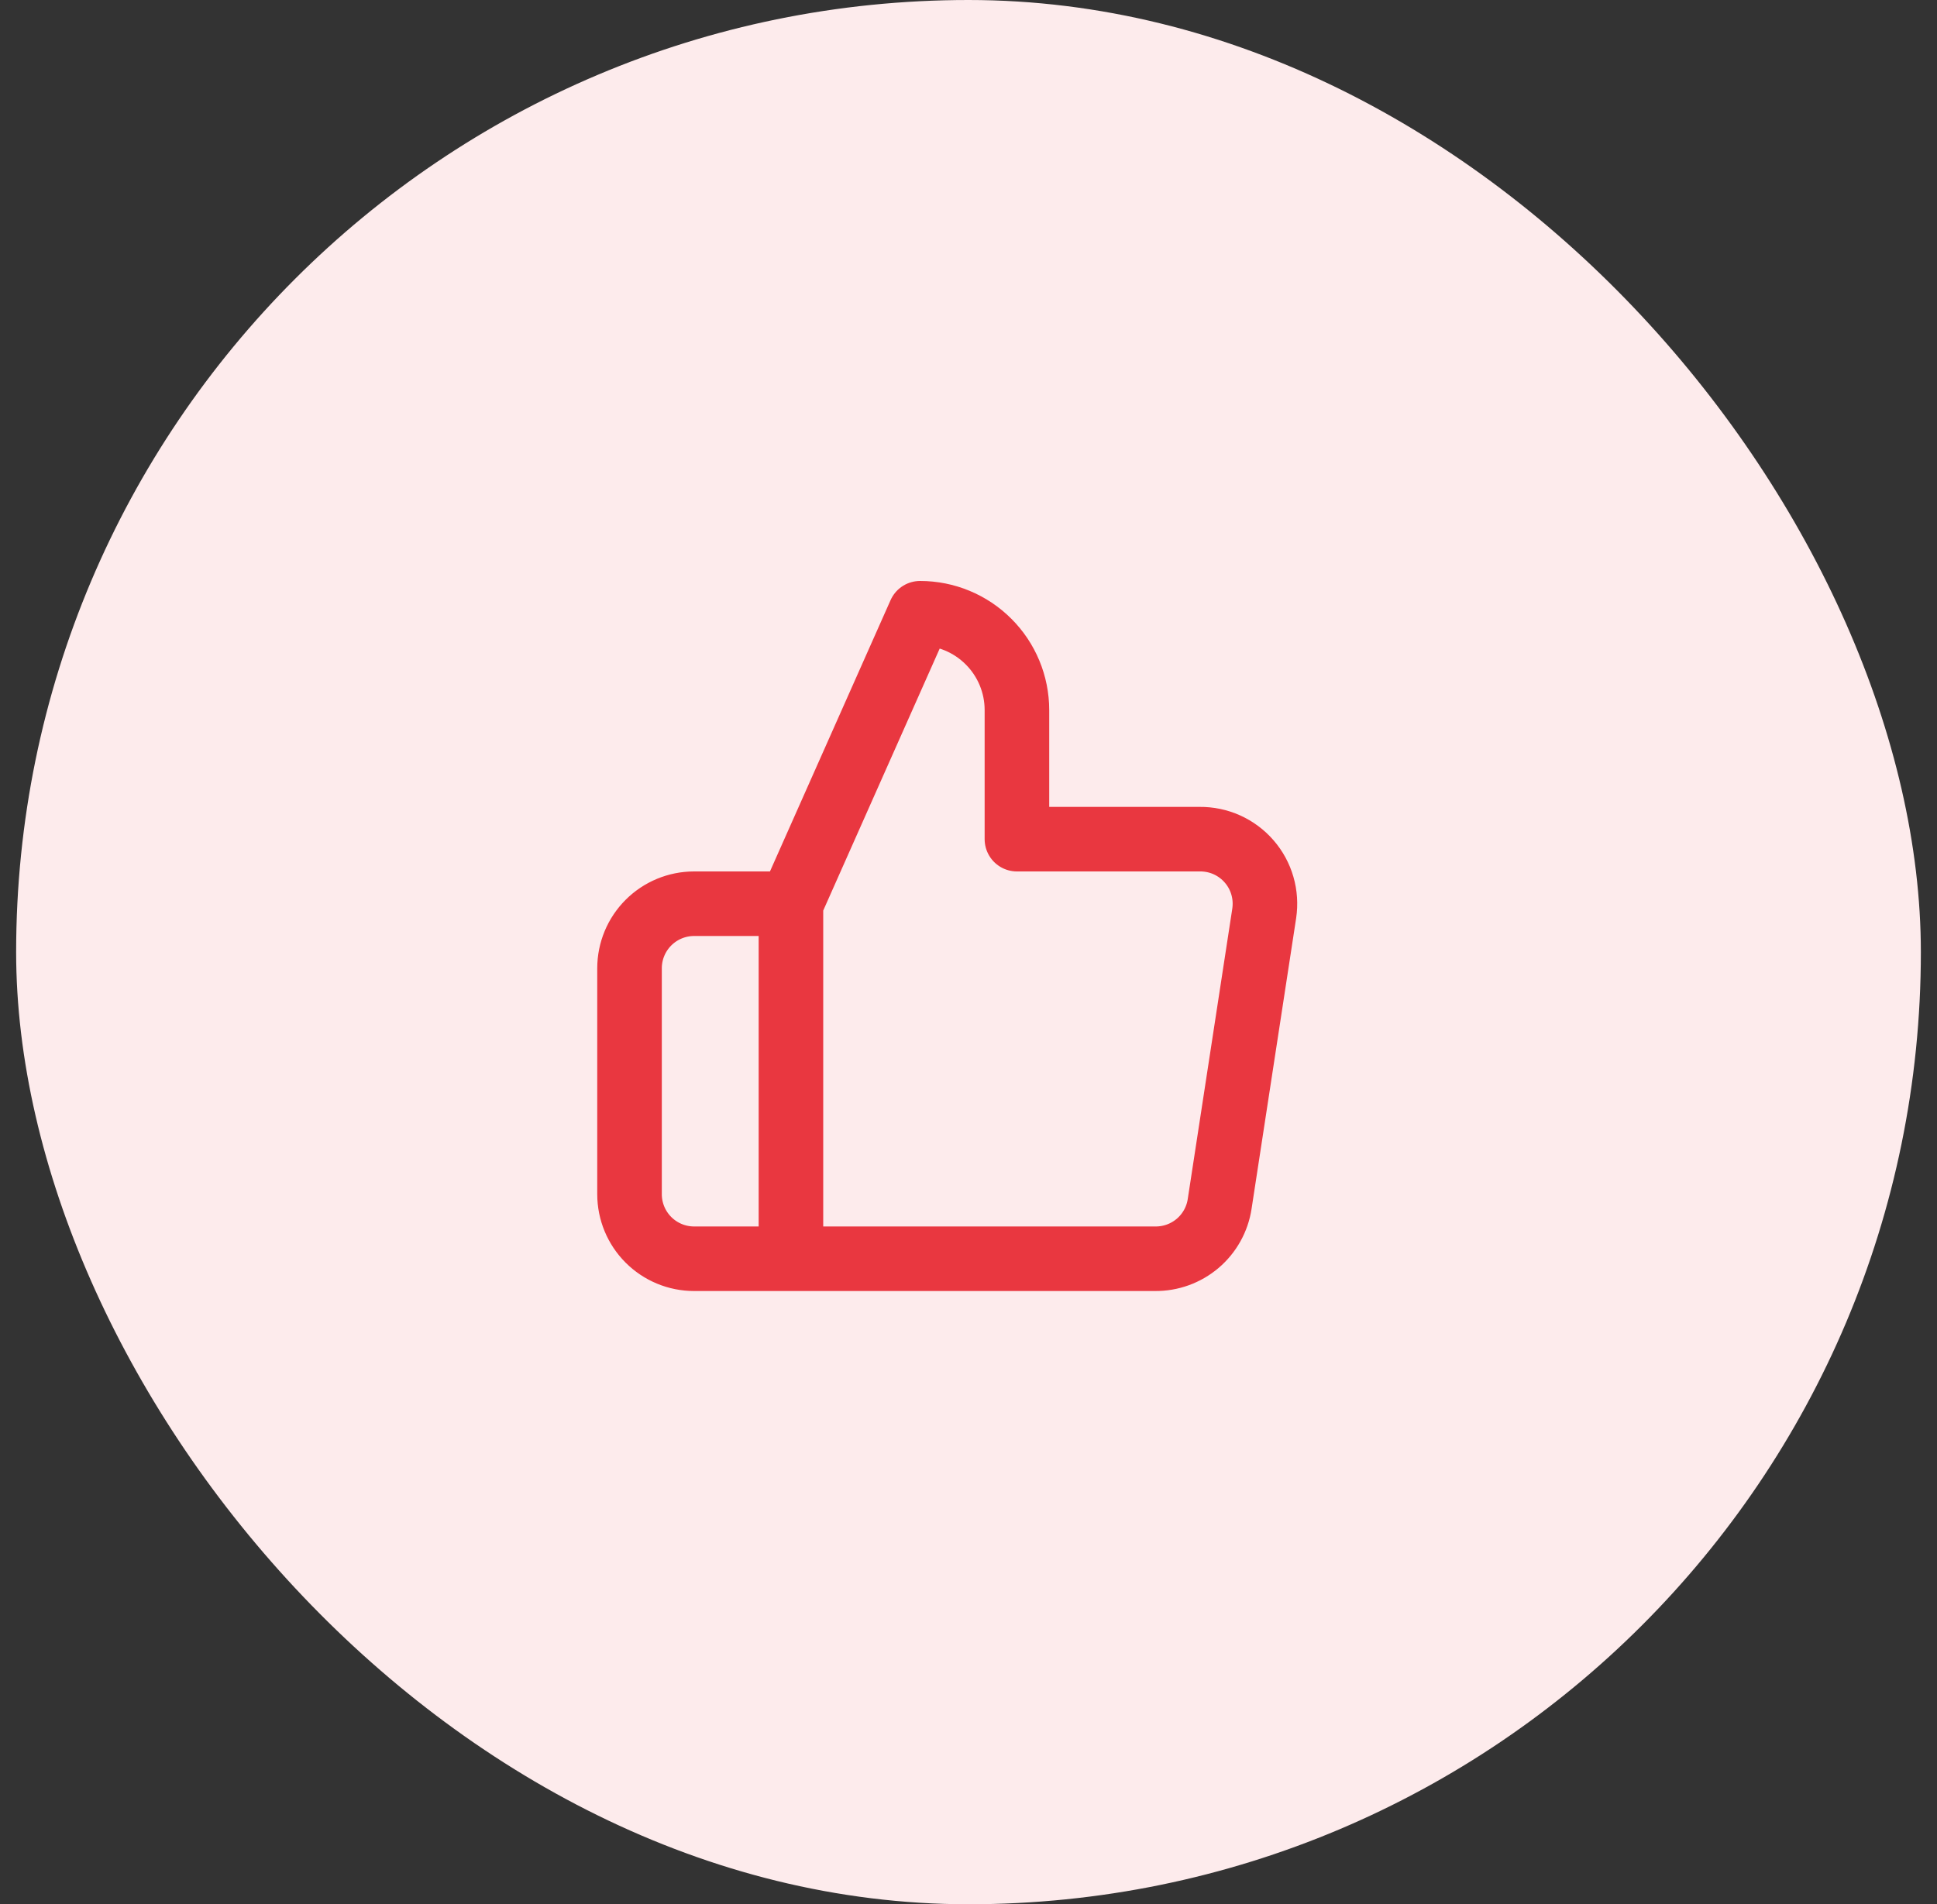 <svg width="60" height="59" viewBox="0 0 60 59" fill="none" xmlns="http://www.w3.org/2000/svg">
<rect x="0" y="0" width="60" height="59" fill="#333333" stroke="none"/>
<rect x="0.5" width="59" height="59" rx="29.5" fill="#FDEBEC"/>
<path d="M24.5 28L28.5 19C29.296 19 30.059 19.316 30.621 19.879C31.184 20.441 31.5 21.204 31.5 22V26H37.16C37.45 25.997 37.737 26.056 38.002 26.175C38.266 26.294 38.502 26.469 38.692 26.688C38.882 26.906 39.023 27.164 39.103 27.442C39.184 27.721 39.203 28.013 39.16 28.3L37.78 37.3C37.708 37.777 37.465 38.212 37.098 38.524C36.73 38.836 36.262 39.005 35.78 39H24.5M24.5 28V39M24.5 28H21.5C20.97 28 20.461 28.211 20.086 28.586C19.711 28.961 19.5 29.47 19.5 30V37C19.5 37.53 19.711 38.039 20.086 38.414C20.461 38.789 20.97 39 21.5 39H24.5" stroke="#E93740" stroke-width="2" stroke-linecap="round" stroke-linejoin="round"/>
</svg>
